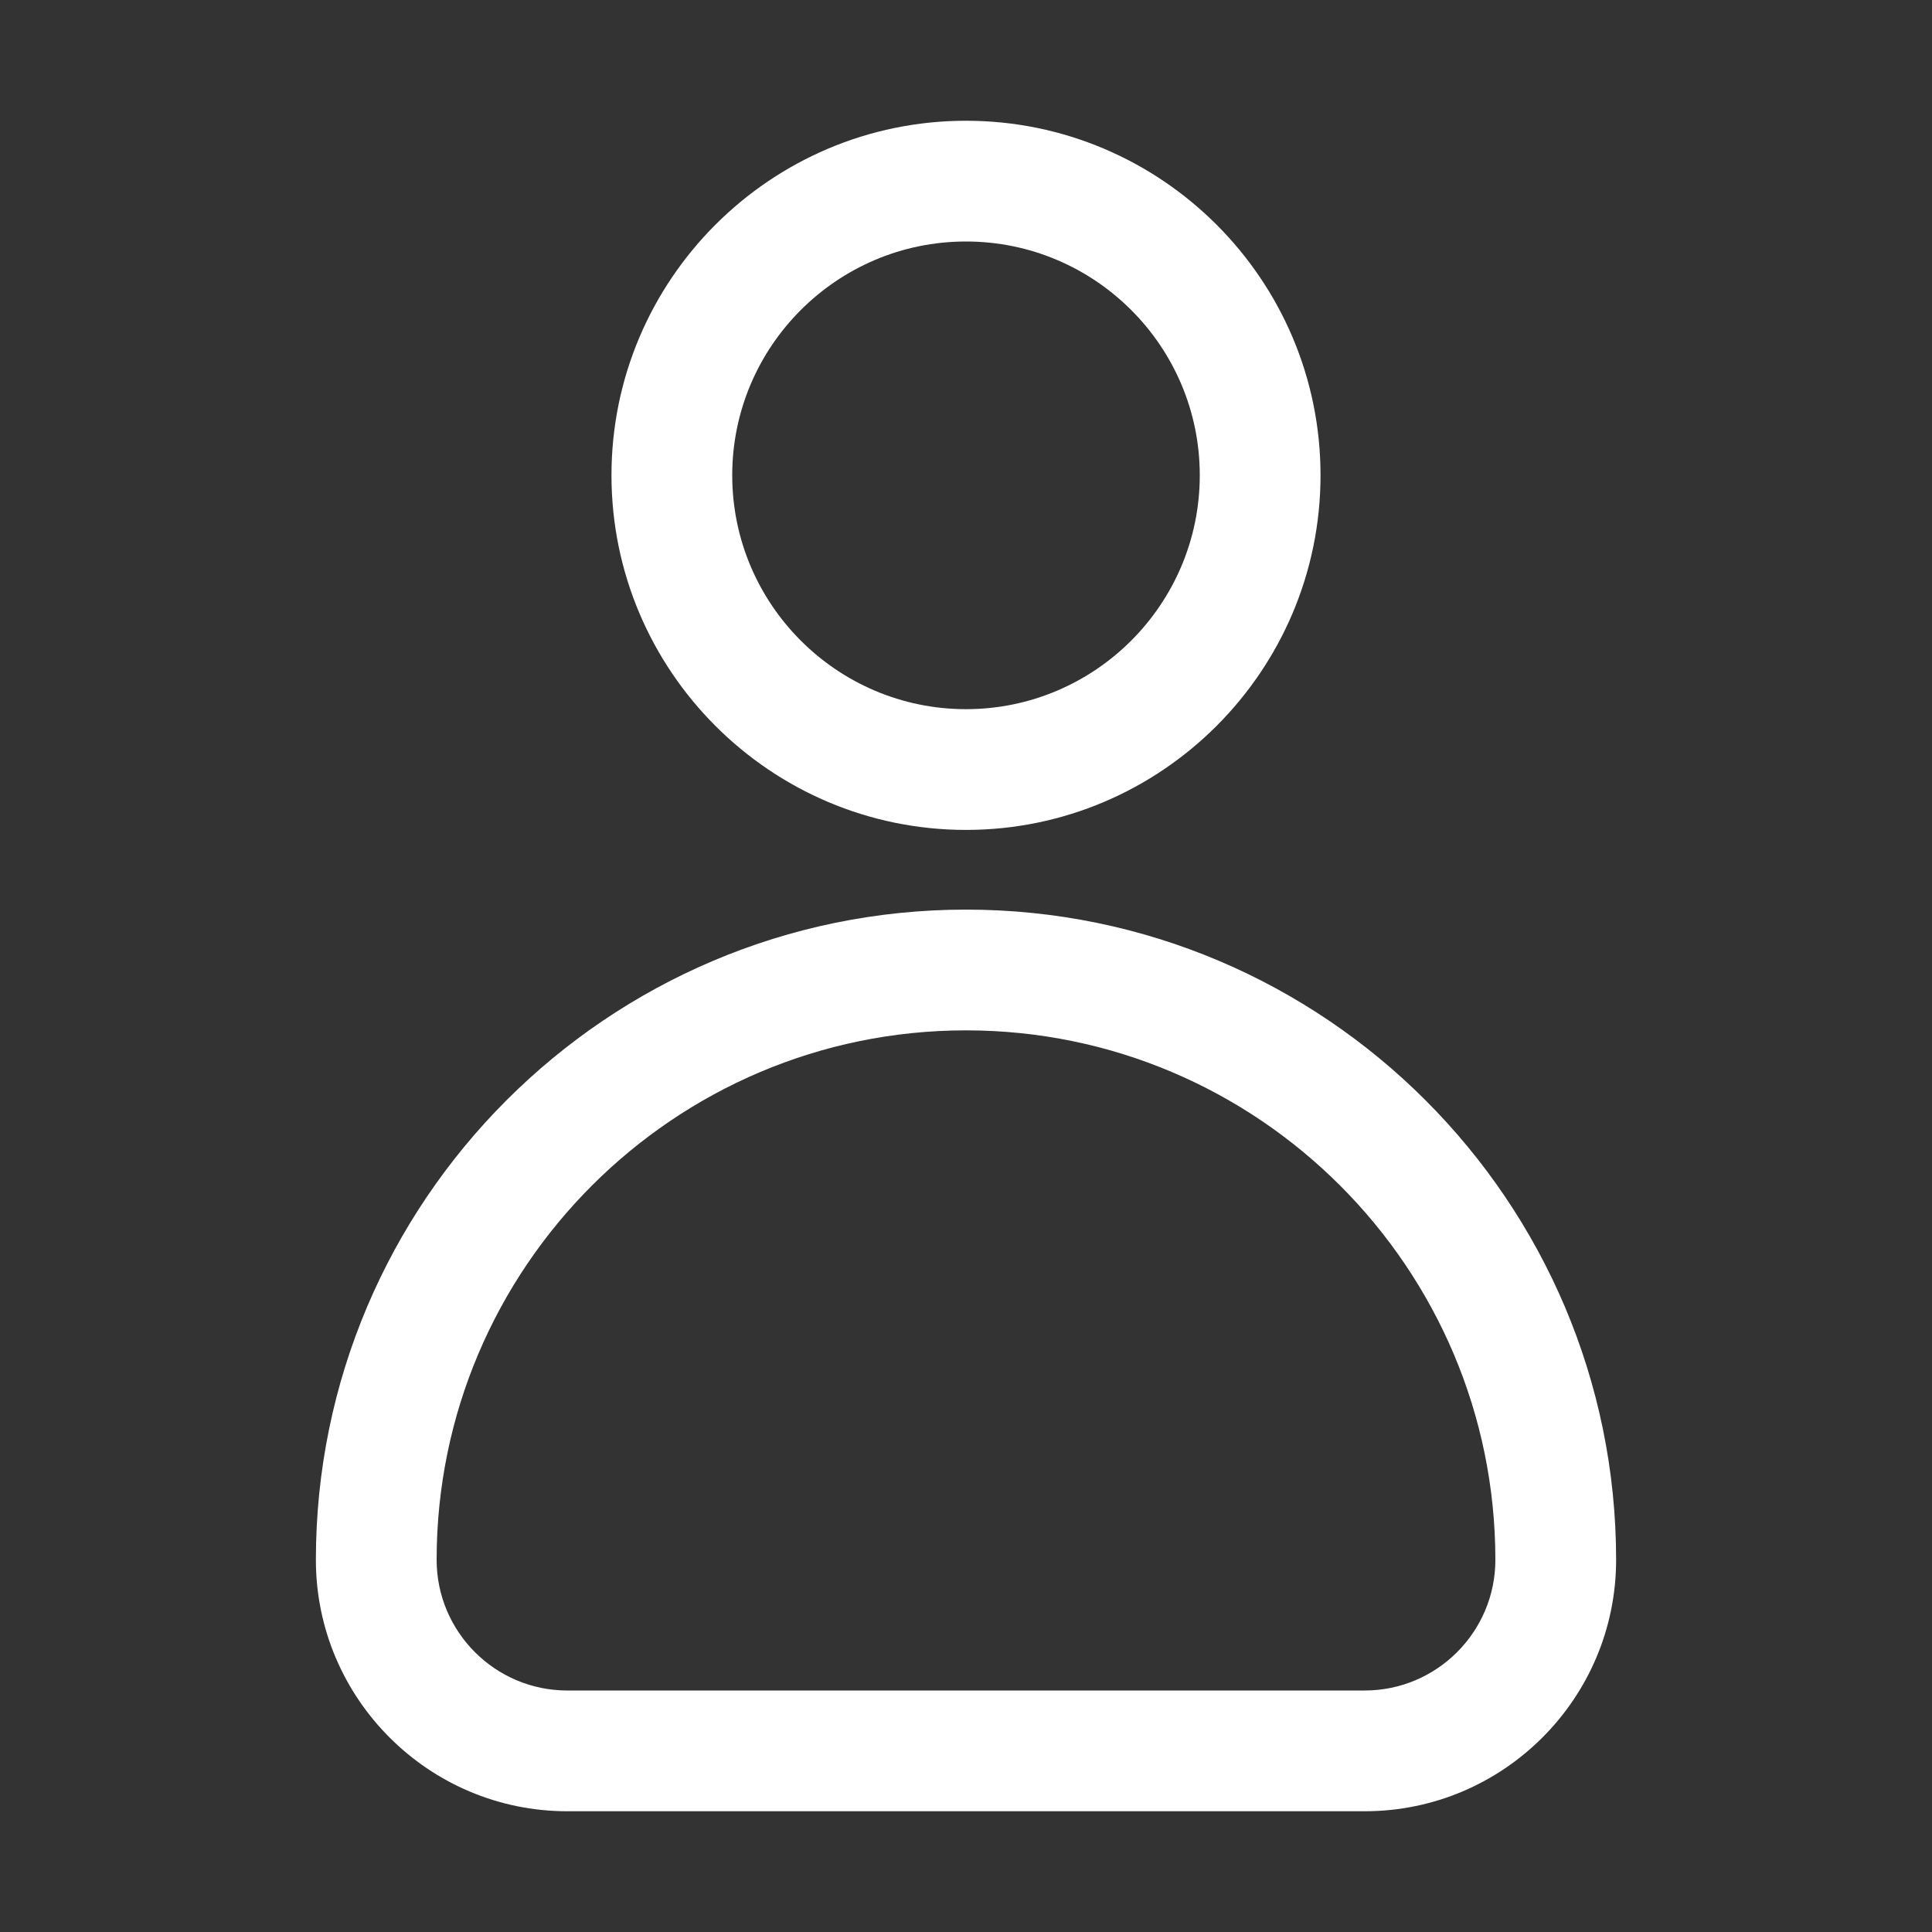 <svg width="16" height="16" viewBox="0 0 16 16" fill="none" xmlns="http://www.w3.org/2000/svg">
<rect x="0" y="0" width="16" height="16" fill="#333333" stroke="none"/>
<path d="M8 6.873C9.619 6.873 10.936 5.555 10.936 3.936C10.936 2.317 9.619 1 8 1C6.381 1 5.064 2.317 5.064 3.936C5.064 5.555 6.381 6.873 8 6.873ZM8 2C9.068 2 9.936 2.869 9.936 3.936C9.936 5.004 9.068 5.873 8 5.873C6.932 5.873 6.064 5.004 6.064 3.936C6.064 2.869 6.932 2 8 2Z" fill="white"/>
<path d="M4.698 15H11.302C12.45 15 13.384 14.066 13.384 12.918C13.384 9.948 10.969 7.533 8 7.533C5.031 7.533 2.616 9.948 2.616 12.918C2.616 14.066 3.55 15 4.698 15ZM8 8.533C10.418 8.533 12.384 10.5 12.384 12.918C12.384 13.514 11.899 14 11.302 14H4.698C4.101 14 3.616 13.514 3.616 12.918C3.616 10.5 5.583 8.533 8 8.533Z" fill="white"/>
</svg>
